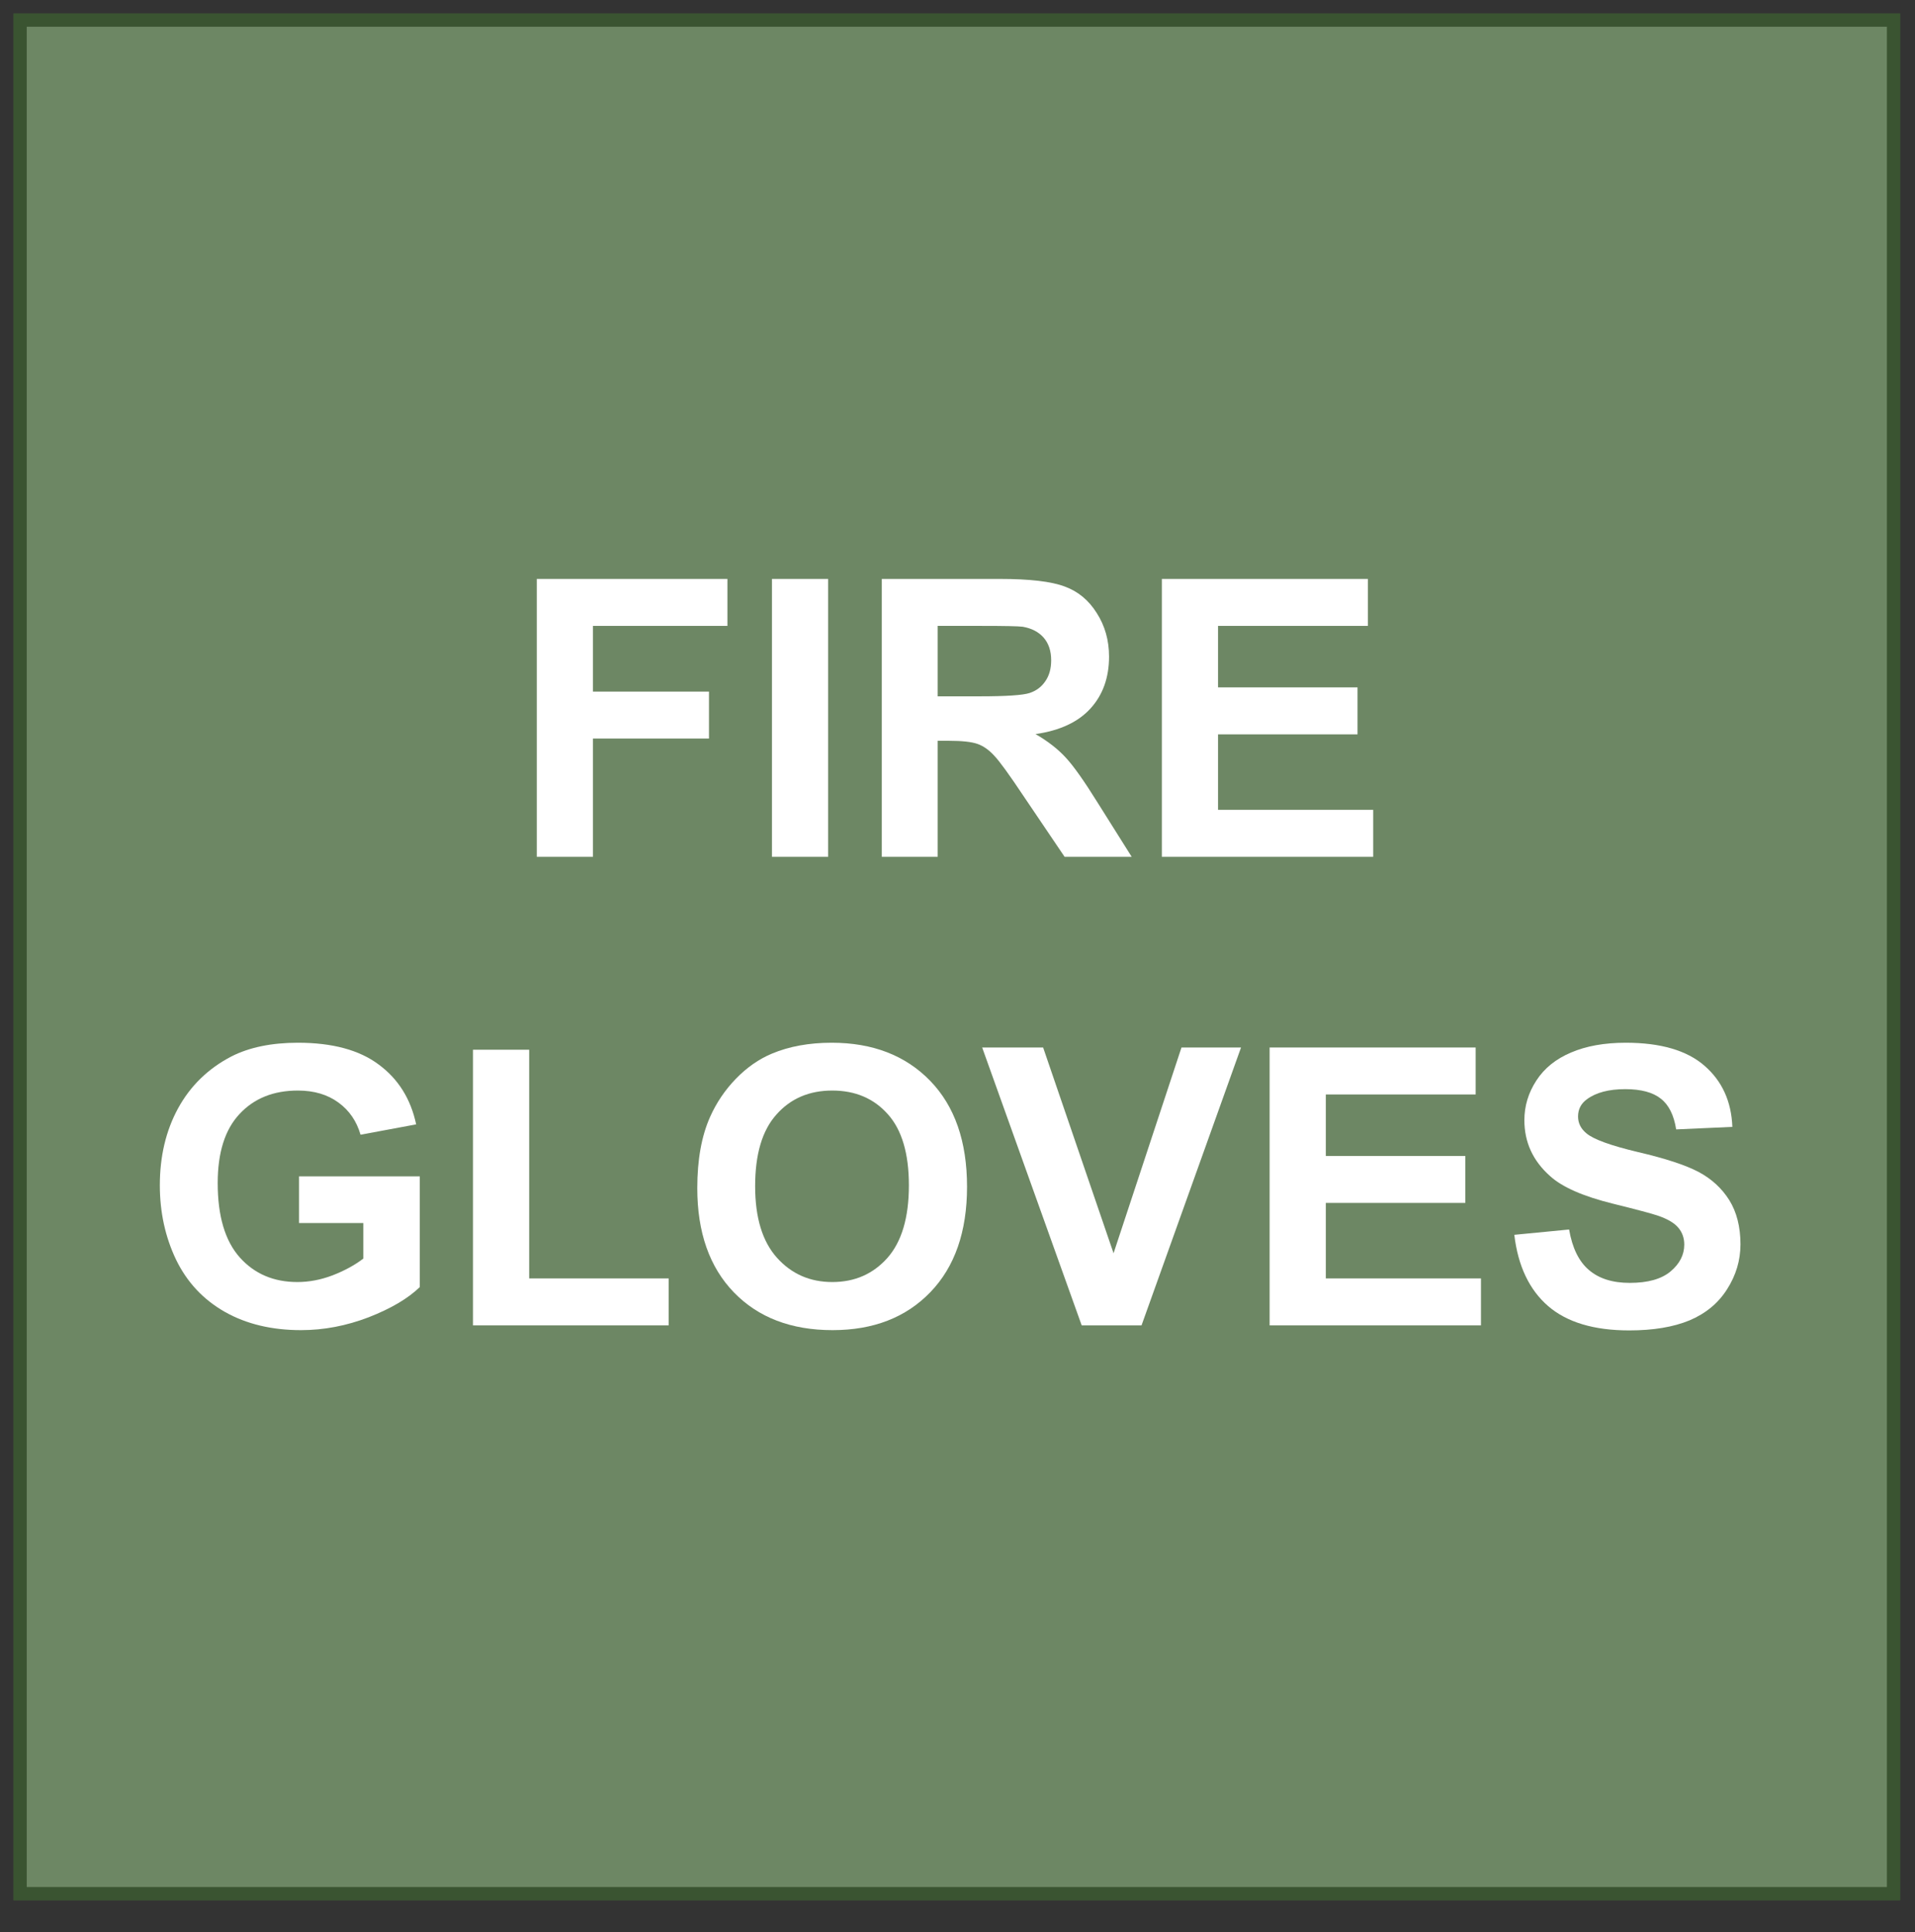 <?xml version="1.0" encoding="UTF-8" standalone="no"?>
<svg 
   width="107.04pt"
   height="108pt"
   viewBox="0 0 107.04 108"
   version="1.1"
   id="svg65"
   xmlns:xlink="http://www.w3.org/1999/xlink"
   xmlns="http://www.w3.org/2000/svg"
   xmlns:svg="http://www.w3.org/2000/svg" content="%3Cmxfile%20host%3D%22app.diagrams.net%22%20modified%3D%222022-10-08T13%3A06%3A08.709Z%22%20agent%3D%225.0%20(X11)%22%20version%3D%2220.4.0%22%20etag%3D%22hVR70bOcM-E3hZnDOHeR%22%20type%3D%22device%22%3E%3Cdiagram%20id%3D%22vRfxWZkmpkZDh4JnE2Kb%22%3EzZRRT4MwEMc%2FDY8m0DK2PW7IponGRBJ97mgHjYViKYP56S3QAnUuMcYHCQnld3ftXdv%2FOTDM271AZfbIMWEOcHHrwFsHAM8HwOleF58HsvTXA0gFxdppAjH9IBq6mtYUk8pylJwzSUsbJrwoSCIthoTgje125MxetUQpuQBxgtglfaVYZgNdLdyJ3xGaZmZlz9WWHBlnDaoMYd7MEIwcGArO5TDK25CwbvPMvgxxuyvWMTFBCvmTAH0QJ8RqXZsDAqZCt5ieuvzkWRcdvNddUtsjL%2BRN1R%2FJRjmAdamOdTvZ1SjVX2b8%2F2SigwG7%2B%2BfIQFXZ4aujYsOiF7ivyab%2Ft8z9w9NLFI9YfFPPb0sHVqZA8LrApLsRrjI3GZUkLlHSWRslYMUymTP153X1UMZCzrjoY2GAV8vAV7ySgr%2BRmQVuFj709A7M%2BLF%2FxggjIG%2FM7ESEJO3VC%2B2NMlH9hfCcSHFWLjrA18LSncU3LaOZdOoZn2yuUQOR7g3pOPUkHzXQCjK%2Fk1J726zfwegT%3C%2Fdiagram%3E%3C%2Fmxfile%3E">
  <rect x="0" y="0" width="107.04" height="108" fill="#333333" stroke="none"/>
  <defs
     id="defs33">
    <g
       id="g31">
      <g
         id="glyph-0-0" />
      <g
         id="glyph-0-1">
        <path
           d="M 1.594 0 L 1.594 -15.531 L 12.25 -15.531 L 12.25 -12.906 L 4.734 -12.906 L 4.734 -9.234 L 11.219 -9.234 L 11.219 -6.609 L 4.734 -6.609 L 4.734 0 Z M 1.594 0 "
           id="path3" />
      </g>
      <g
         id="glyph-0-2">
        <path
           d="M 1.484 0 L 1.484 -15.531 L 4.625 -15.531 L 4.625 0 Z M 1.484 0 "
           id="path6" />
      </g>
      <g
         id="glyph-0-3">
        <path
           d="M 1.594 0 L 1.594 -15.531 L 8.188 -15.531 C 9.852 -15.531 11.062 -15.391 11.812 -15.109 C 12.562 -14.836 13.16 -14.344 13.609 -13.625 C 14.066 -12.914 14.297 -12.102 14.297 -11.188 C 14.297 -10.02 13.953 -9.055 13.266 -8.297 C 12.578 -7.535 11.551 -7.055 10.188 -6.859 C 10.875 -6.461 11.438 -6.023 11.875 -5.547 C 12.312 -5.078 12.906 -4.238 13.656 -3.031 L 15.562 0 L 11.812 0 L 9.531 -3.375 C 8.727 -4.582 8.176 -5.344 7.875 -5.656 C 7.582 -5.977 7.27 -6.195 6.938 -6.312 C 6.602 -6.426 6.078 -6.484 5.359 -6.484 L 4.719 -6.484 L 4.719 0 Z M 4.719 -8.969 L 7.047 -8.969 C 8.547 -8.969 9.484 -9.031 9.859 -9.156 C 10.234 -9.281 10.523 -9.5 10.734 -9.812 C 10.953 -10.125 11.062 -10.516 11.062 -10.984 C 11.062 -11.504 10.922 -11.926 10.641 -12.25 C 10.359 -12.57 9.969 -12.773 9.469 -12.859 C 9.207 -12.891 8.441 -12.906 7.172 -12.906 L 4.719 -12.906 Z M 4.719 -8.969 "
           id="path9" />
      </g>
      <g
         id="glyph-0-4">
        <path
           d="M 1.578 0 L 1.578 -15.531 L 13.094 -15.531 L 13.094 -12.906 L 4.719 -12.906 L 4.719 -9.469 L 12.516 -9.469 L 12.516 -6.844 L 4.719 -6.844 L 4.719 -2.625 L 13.391 -2.625 L 13.391 0 Z M 1.578 0 "
           id="path12" />
      </g>
      <g
         id="glyph-0-5">
        <path
           d="M 8.812 -5.719 L 8.812 -8.328 L 15.562 -8.328 L 15.562 -2.141 C 14.906 -1.504 13.953 -0.941 12.703 -0.453 C 11.461 0.023 10.203 0.266 8.922 0.266 C 7.297 0.266 5.879 -0.07 4.672 -0.75 C 3.461 -1.438 2.551 -2.41 1.938 -3.672 C 1.332 -4.941 1.031 -6.328 1.031 -7.828 C 1.031 -9.441 1.367 -10.875 2.047 -12.125 C 2.734 -13.383 3.727 -14.352 5.031 -15.031 C 6.031 -15.539 7.27 -15.797 8.75 -15.797 C 10.676 -15.797 12.18 -15.391 13.266 -14.578 C 14.359 -13.773 15.055 -12.66 15.359 -11.234 L 12.25 -10.656 C 12.031 -11.414 11.617 -12.016 11.016 -12.453 C 10.41 -12.898 9.656 -13.125 8.75 -13.125 C 7.383 -13.125 6.297 -12.688 5.484 -11.812 C 4.672 -10.945 4.266 -9.66 4.266 -7.953 C 4.266 -6.109 4.676 -4.723 5.5 -3.797 C 6.32 -2.879 7.395 -2.422 8.719 -2.422 C 9.375 -2.422 10.031 -2.547 10.688 -2.797 C 11.352 -3.055 11.926 -3.367 12.406 -3.734 L 12.406 -5.719 Z M 8.812 -5.719 "
           id="path15" />
      </g>
      <g
         id="glyph-0-6">
        <path
           d="M 1.656 0 L 1.656 -15.406 L 4.797 -15.406 L 4.797 -2.625 L 12.594 -2.625 L 12.594 0 Z M 1.656 0 "
           id="path18" />
      </g>
      <g
         id="glyph-0-7">
        <path
           d="M 0.938 -7.672 C 0.938 -9.254 1.176 -10.582 1.656 -11.656 C 2.008 -12.445 2.488 -13.156 3.094 -13.781 C 3.707 -14.414 4.379 -14.883 5.109 -15.188 C 6.078 -15.594 7.191 -15.797 8.453 -15.797 C 10.742 -15.797 12.578 -15.086 13.953 -13.672 C 15.328 -12.254 16.016 -10.281 16.016 -7.75 C 16.016 -5.238 15.332 -3.273 13.969 -1.859 C 12.602 -0.441 10.781 0.266 8.5 0.266 C 6.188 0.266 4.348 -0.438 2.984 -1.844 C 1.617 -3.258 0.938 -5.203 0.938 -7.672 Z M 4.172 -7.781 C 4.172 -6.02 4.578 -4.688 5.391 -3.781 C 6.203 -2.875 7.234 -2.422 8.484 -2.422 C 9.734 -2.422 10.758 -2.867 11.562 -3.766 C 12.363 -4.672 12.766 -6.023 12.766 -7.828 C 12.766 -9.598 12.375 -10.922 11.594 -11.797 C 10.812 -12.68 9.773 -13.125 8.484 -13.125 C 7.191 -13.125 6.148 -12.676 5.359 -11.781 C 4.566 -10.895 4.172 -9.562 4.172 -7.781 Z M 4.172 -7.781 "
           id="path21" />
      </g>
      <g
         id="glyph-0-8">
        <path
           d="M 5.547 0 L -0.016 -15.531 L 3.391 -15.531 L 7.328 -4.031 L 11.125 -15.531 L 14.453 -15.531 L 8.891 0 Z M 5.547 0 "
           id="path24" />
      </g>
      <g
         id="glyph-0-9">
        <path
           d="M 0.781 -5.062 L 3.844 -5.359 C 4.02 -4.328 4.391 -3.57 4.953 -3.094 C 5.516 -2.613 6.273 -2.375 7.234 -2.375 C 8.242 -2.375 9.004 -2.586 9.516 -3.016 C 10.023 -3.441 10.281 -3.941 10.281 -4.516 C 10.281 -4.879 10.172 -5.191 9.953 -5.453 C 9.742 -5.711 9.367 -5.938 8.828 -6.125 C 8.461 -6.25 7.625 -6.473 6.312 -6.797 C 4.633 -7.211 3.457 -7.727 2.781 -8.344 C 1.82 -9.195 1.344 -10.238 1.344 -11.469 C 1.344 -12.258 1.566 -13 2.016 -13.688 C 2.461 -14.375 3.109 -14.895 3.953 -15.25 C 4.797 -15.613 5.816 -15.797 7.016 -15.797 C 8.961 -15.797 10.426 -15.367 11.406 -14.516 C 12.395 -13.66 12.914 -12.52 12.969 -11.094 L 9.828 -10.953 C 9.703 -11.754 9.414 -12.328 8.969 -12.672 C 8.531 -13.023 7.867 -13.203 6.984 -13.203 C 6.066 -13.203 5.352 -13.016 4.844 -12.641 C 4.508 -12.398 4.344 -12.078 4.344 -11.672 C 4.344 -11.305 4.5 -10.992 4.812 -10.734 C 5.207 -10.398 6.164 -10.051 7.688 -9.688 C 9.219 -9.332 10.348 -8.961 11.078 -8.578 C 11.805 -8.191 12.379 -7.664 12.797 -7 C 13.211 -6.332 13.422 -5.508 13.422 -4.531 C 13.422 -3.633 13.172 -2.797 12.672 -2.016 C 12.18 -1.242 11.484 -0.664 10.578 -0.281 C 9.672 0.094 8.547 0.281 7.203 0.281 C 5.234 0.281 3.723 -0.172 2.672 -1.078 C 1.617 -1.992 0.988 -3.32 0.781 -5.062 Z M 0.781 -5.062 "
           id="path27" />
      </g>
      <g
         id="glyph-0-10" />
    </g>
  </defs>
  <path
     fill-rule="nonzero"
     fill="rgb(42.749%, 52.939%, 39.22%)"
     fill-opacity="1"
     stroke-width="1"
     stroke-linecap="butt"
     stroke-linejoin="miter"
     stroke="rgb(22.749%, 32.939%, 19.22%)"
     stroke-opacity="1"
     stroke-miterlimit="4"
     d="M 0.998 0.998 L 141.002 0.998 L 141.002 141.002 L 0.998 141.002 Z M 0.998 0.998 "
     transform="matrix(0.748, 0, 0, 0.748, 0.374, 0.374)"
     id="path35" />
  <g
     fill="#ffffff"
     fill-opacity="1"
     id="g45">
    <use
       xlink:href="#glyph-0-1"
       x="28.41"
       y="47.888"
       id="use37" />
    <use
       xlink:href="#glyph-0-2"
       x="41.665"
       y="47.888"
       id="use39" />
    <use
       xlink:href="#glyph-0-3"
       x="47.694"
       y="47.888"
       id="use41" />
    <use
       xlink:href="#glyph-0-4"
       x="63.364"
       y="47.888"
       id="use43" />
  </g>
  <g
     fill="#ffffff"
     fill-opacity="1"
     id="g59">
    <use
       xlink:href="#glyph-0-5"
       x="7.903"
       y="74.077"
       id="use47" />
    <use
       xlink:href="#glyph-0-6"
       x="24.782"
       y="74.077"
       id="use49" />
    <use
       xlink:href="#glyph-0-7"
       x="38.037"
       y="74.077"
       id="use51" />
    <use
       xlink:href="#glyph-0-8"
       x="54.915"
       y="74.077"
       id="use53" />
    <use
       xlink:href="#glyph-0-4"
       x="69.388"
       y="74.077"
       id="use55" />
    <use
       xlink:href="#glyph-0-9"
       x="83.862"
       y="74.077"
       id="use57" />
  </g>
  <g
     fill="#ffffff"
     fill-opacity="1"
     id="g63">
    <use
       xlink:href="#glyph-0-10"
       x="98.325"
       y="74.077"
       id="use61" />
  </g>
</svg>
